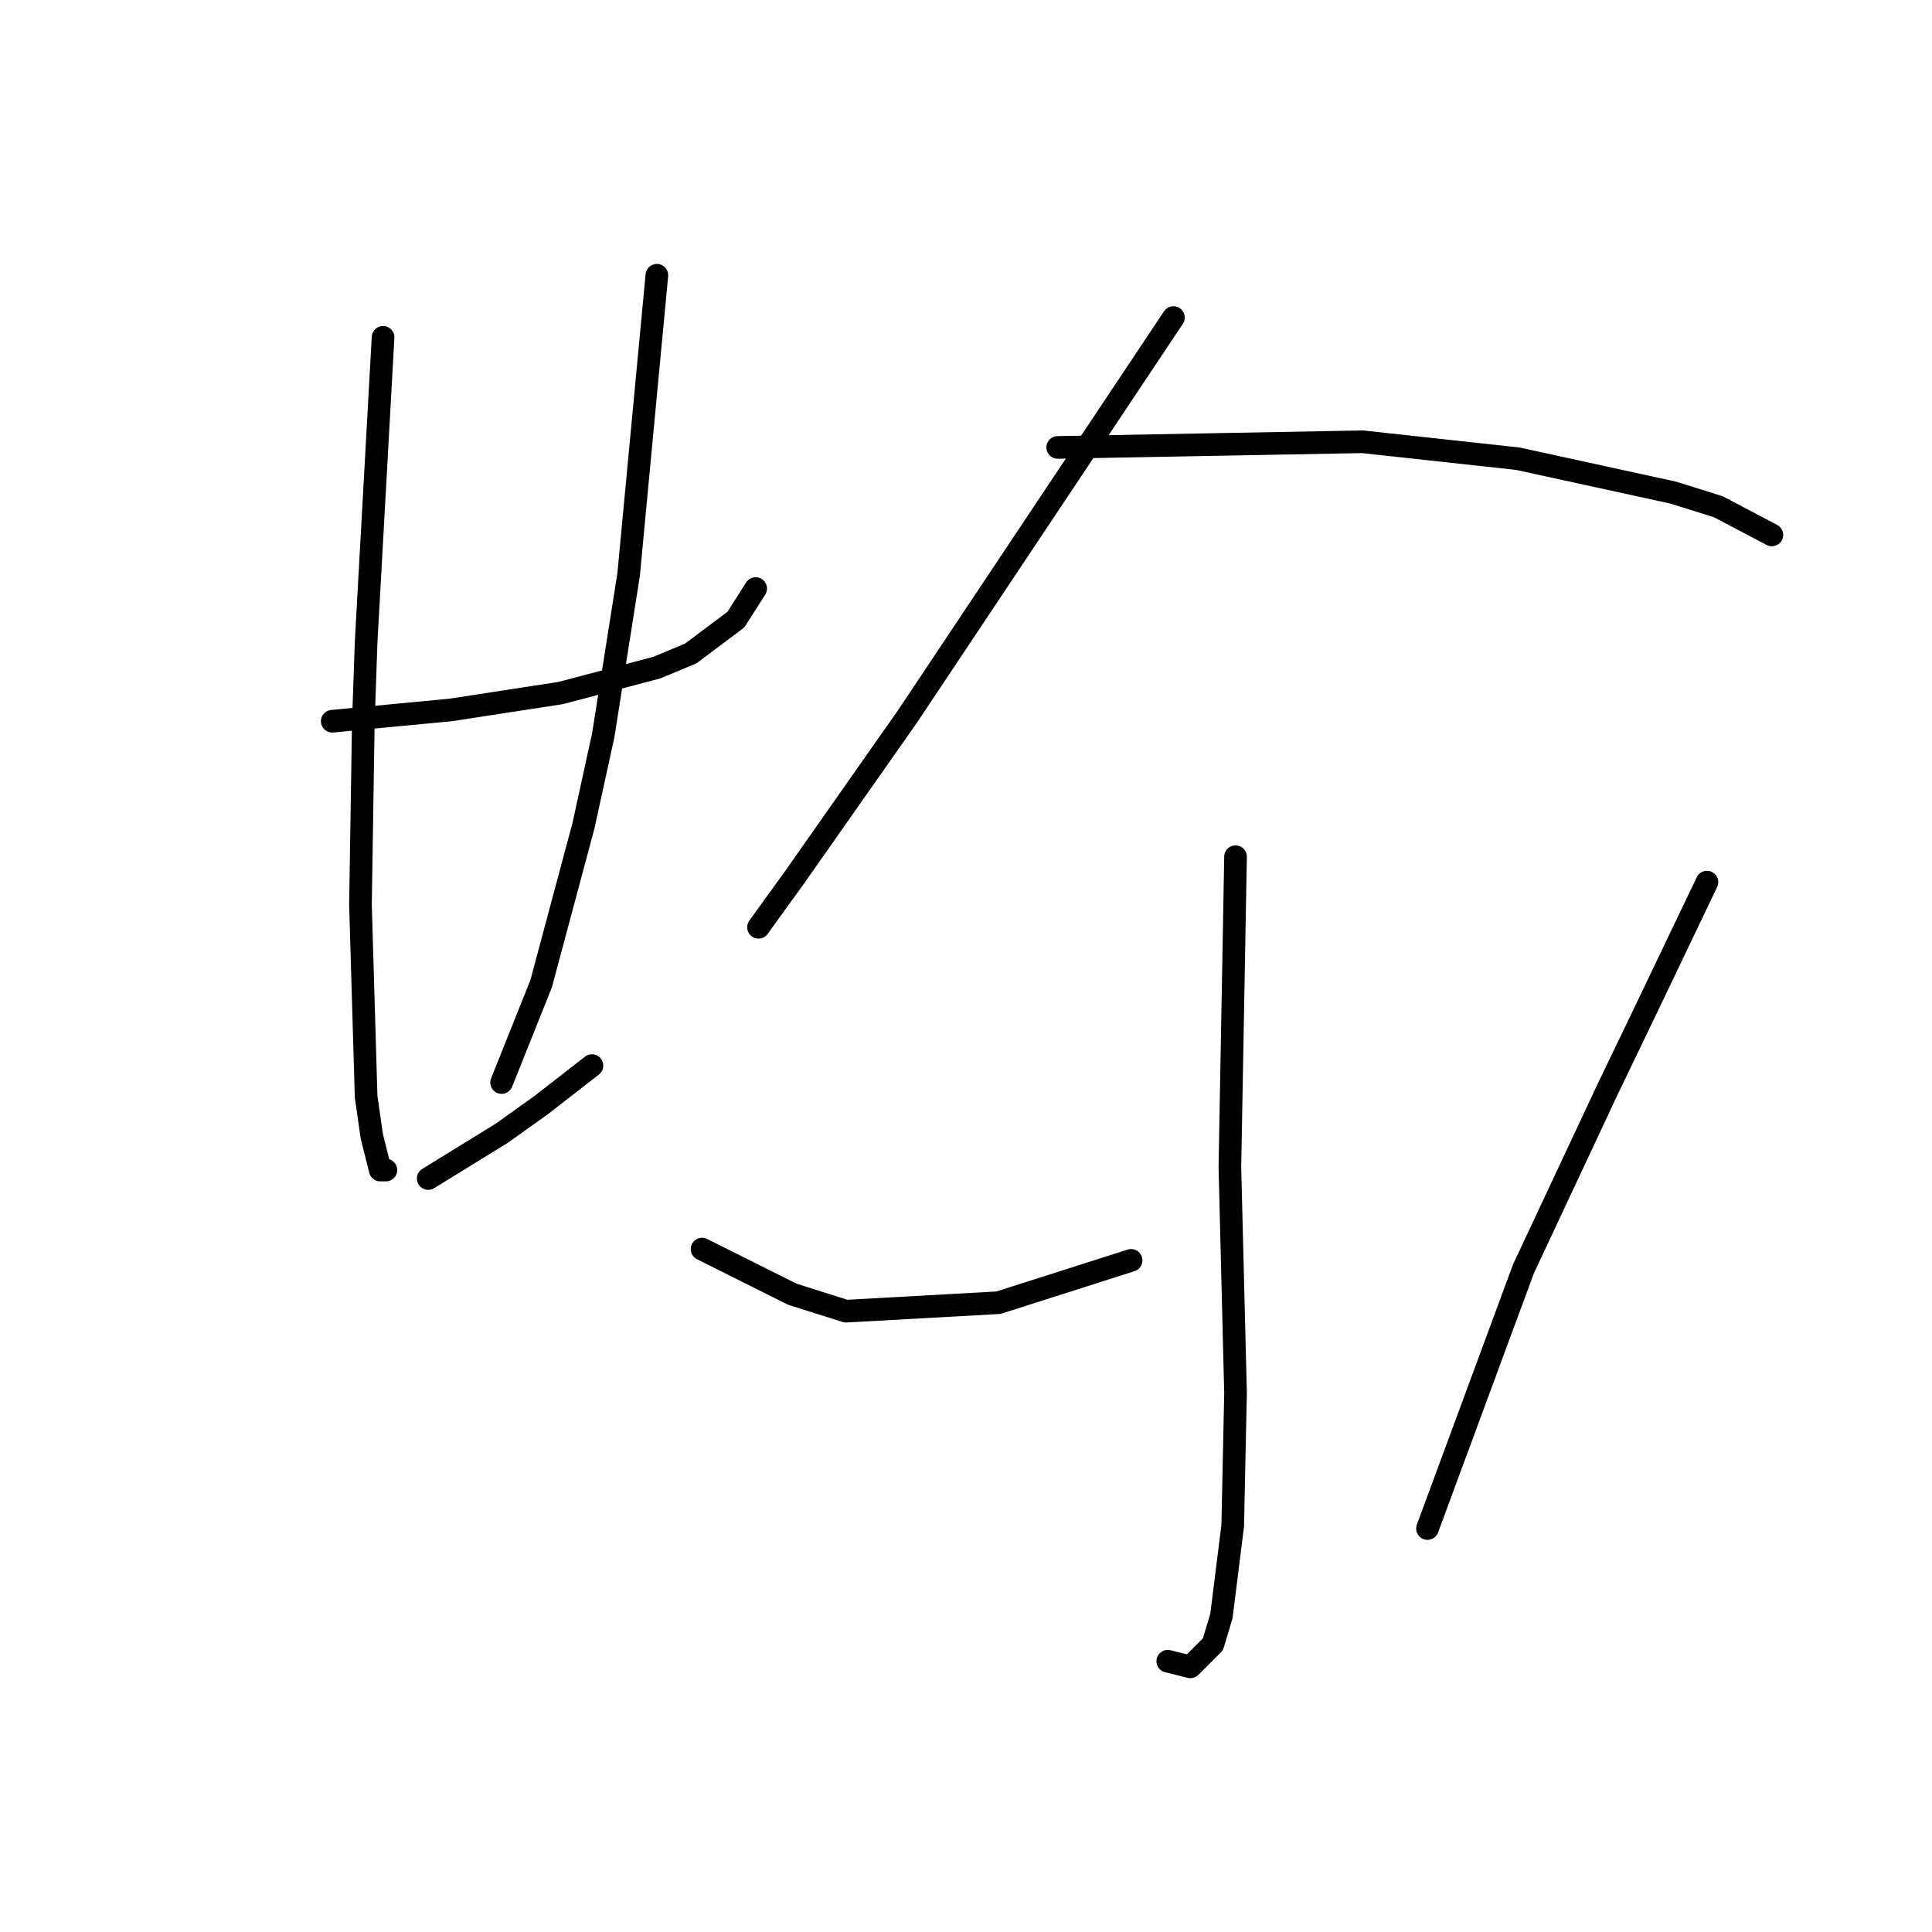 <?xml version="1.0" standalone="no"?>
    <svg width="256" height="256" xmlns="http://www.w3.org/2000/svg" version="1.1">
    <polyline stroke="black" stroke-width="3" stroke-linecap="round" fill="transparent" stroke-linejoin="round" points="44.025 95.566 51.88 94.818 59.734 94.07 74.322 91.825 87.039 88.459 91.527 86.589 97.511 82.101 100.13 77.986 100.13 77.986 " />
        <polyline stroke="black" stroke-width="3" stroke-linecap="round" fill="transparent" stroke-linejoin="round" points="50.758 44.698 49.636 64.895 48.513 85.093 48.139 95.94 47.765 119.878 48.513 145.312 49.262 150.548 50.384 155.037 51.132 155.037 51.132 155.037 " />
        <polyline stroke="black" stroke-width="3" stroke-linecap="round" fill="transparent" stroke-linejoin="round" points="87.039 36.469 85.168 56.293 83.298 76.116 79.932 97.436 77.314 109.405 71.703 130.351 66.467 143.442 66.467 143.442 " />
        <polyline stroke="black" stroke-width="3" stroke-linecap="round" fill="transparent" stroke-linejoin="round" points="56.742 156.159 61.605 153.166 66.467 150.174 71.703 146.434 78.436 141.198 78.436 141.198 " />
        <polyline stroke="black" stroke-width="3" stroke-linecap="round" fill="transparent" stroke-linejoin="round" points="155.486 42.079 148.754 52.178 142.021 62.277 134.541 73.498 120.327 94.818 105.366 116.137 100.504 122.87 100.504 122.87 " />
        <polyline stroke="black" stroke-width="3" stroke-linecap="round" fill="transparent" stroke-linejoin="round" points="140.151 59.285 160.349 58.911 180.546 58.537 201.118 60.781 221.69 65.269 227.674 67.139 234.781 70.88 234.781 70.88 " />
        <polyline stroke="black" stroke-width="3" stroke-linecap="round" fill="transparent" stroke-linejoin="round" points="163.715 113.519 163.341 134.091 162.967 154.663 163.715 184.585 163.341 202.165 161.845 214.133 160.723 217.874 157.73 220.866 154.738 220.118 154.738 220.118 " />
        <polyline stroke="black" stroke-width="3" stroke-linecap="round" fill="transparent" stroke-linejoin="round" points="93.023 165.51 99.008 168.502 104.992 171.494 112.099 173.738 132.296 172.616 149.876 167.006 149.876 167.006 " />
        <polyline stroke="black" stroke-width="3" stroke-linecap="round" fill="transparent" stroke-linejoin="round" points="226.178 116.886 222.064 125.488 217.949 134.091 213.087 144.19 201.866 168.128 189.149 202.539 189.149 202.539 " />
        </svg>